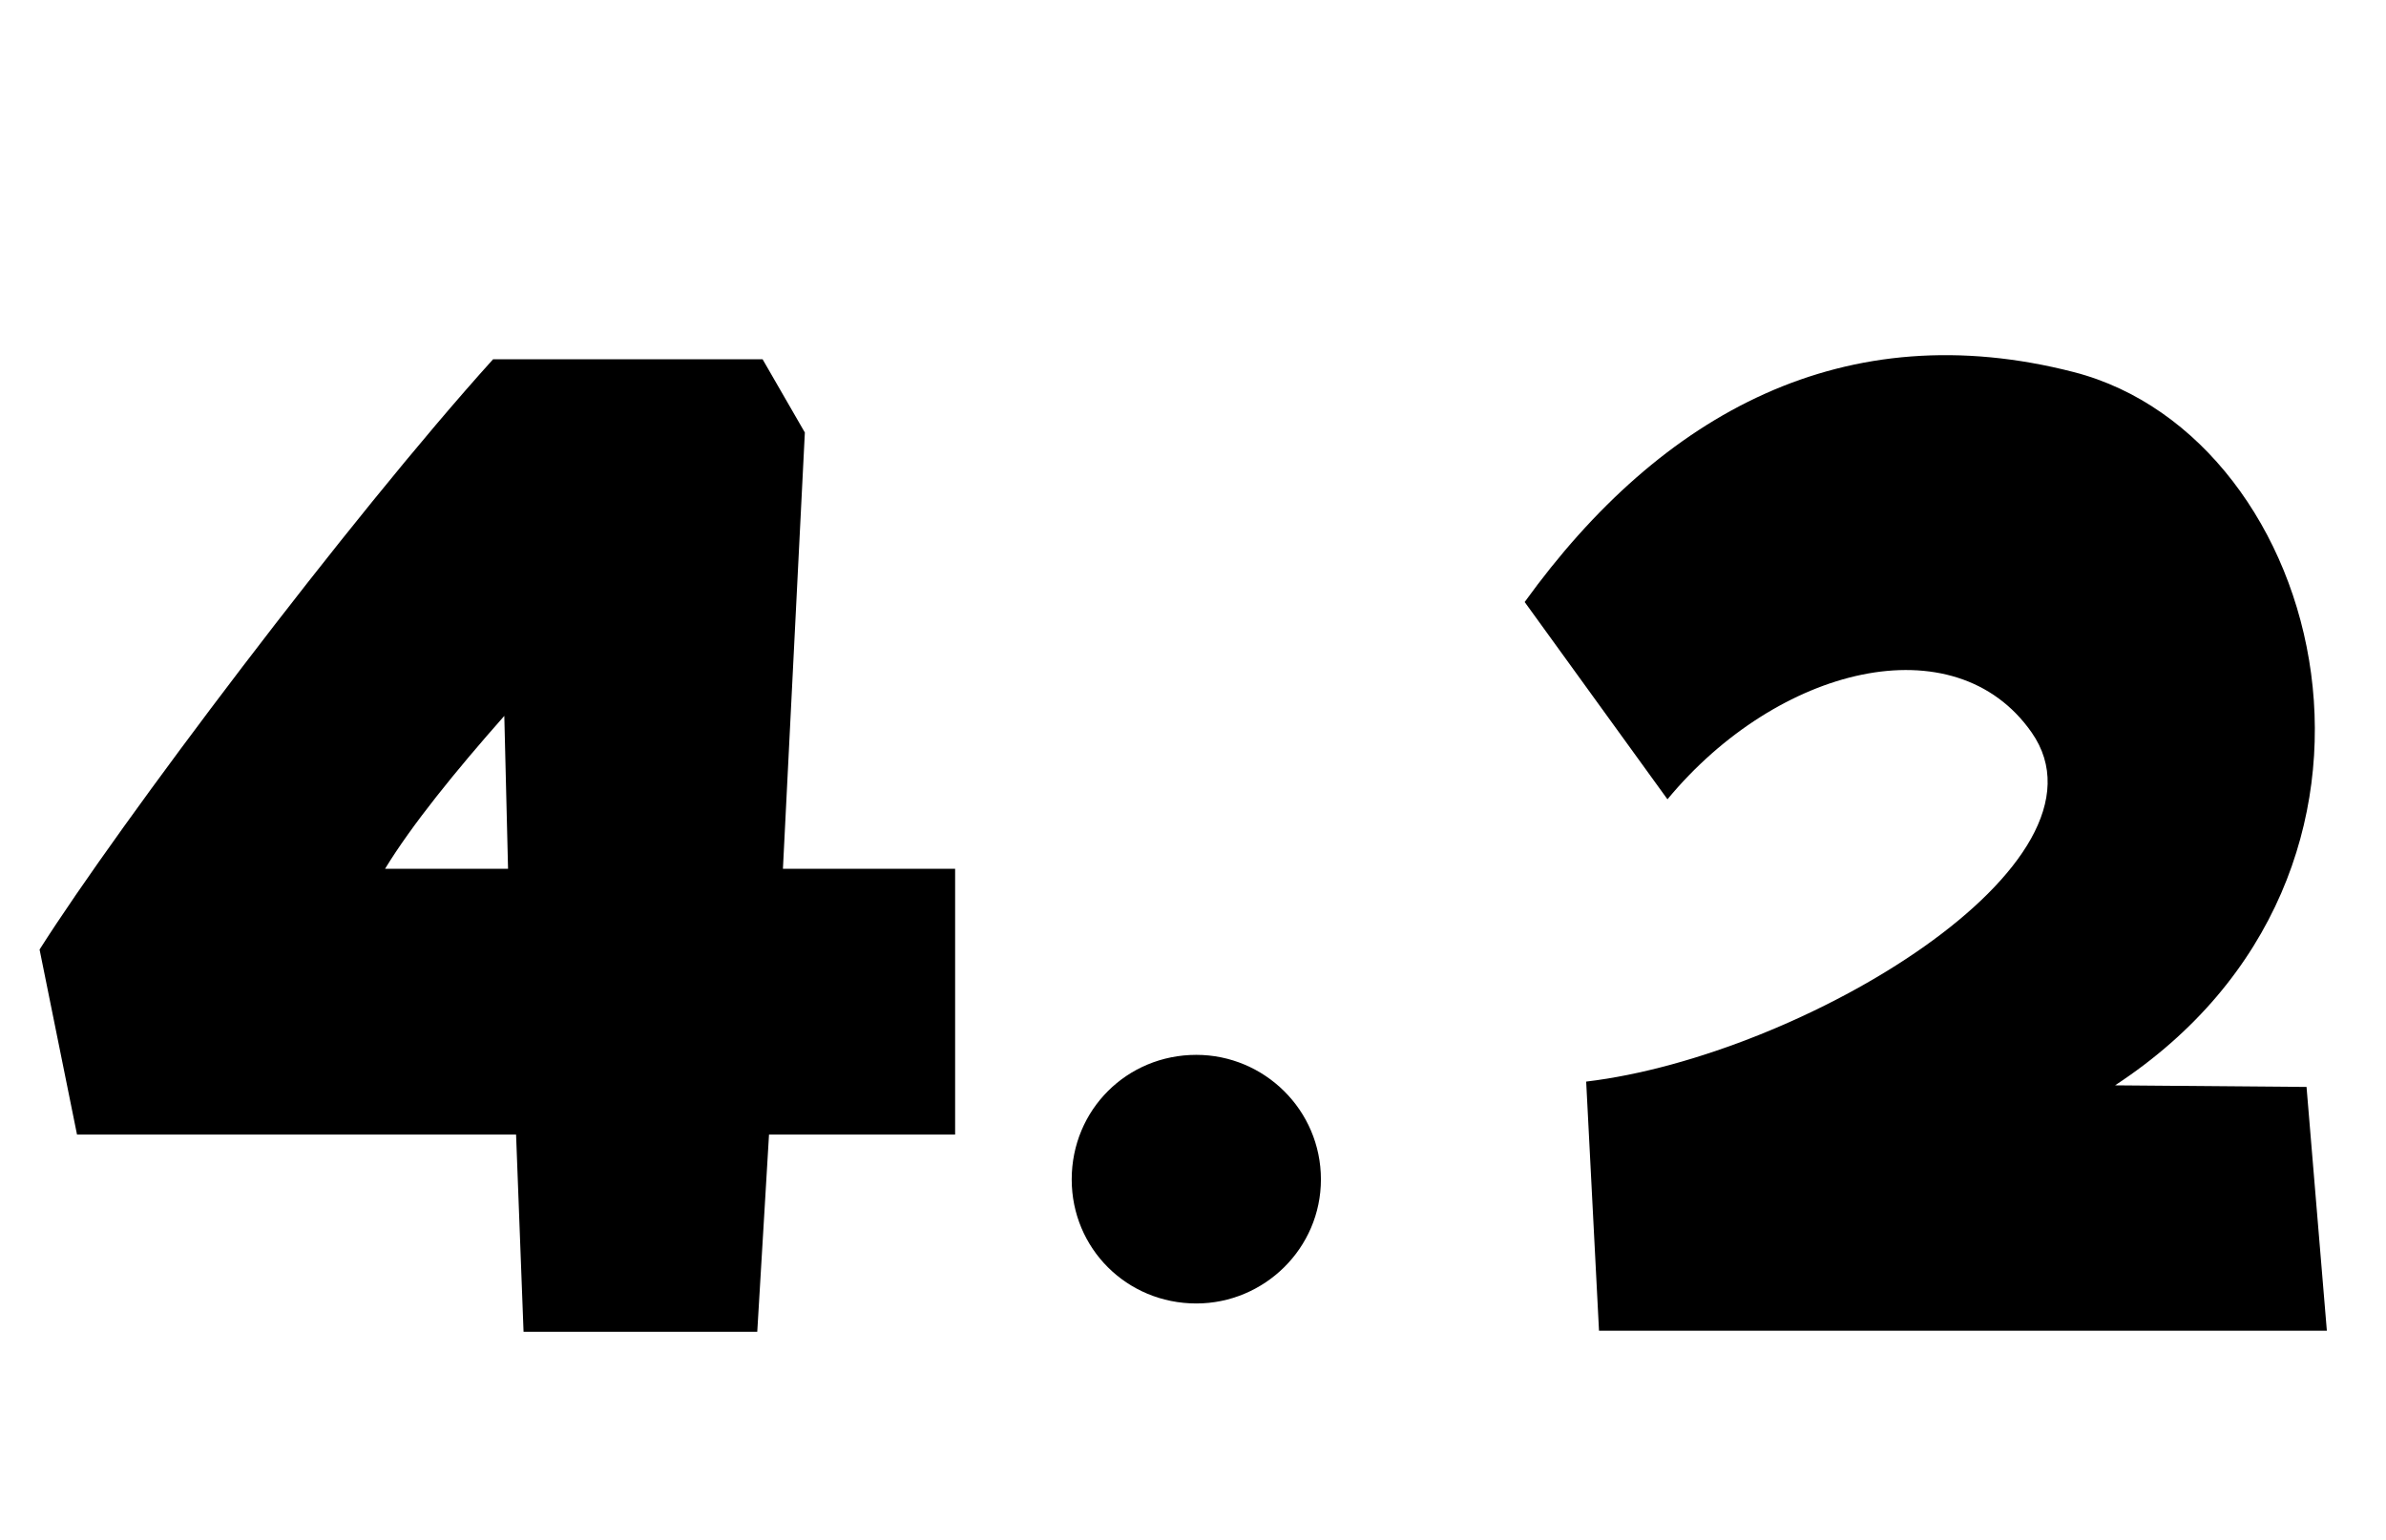 
    <svg xmlns="http://www.w3.org/2000/svg" viewBox="0 0 44.616 28.8">
      <path d="M14.16 24.91L14.38 21.22L17.86 21.22L17.86 16.25L14.64 16.25L15.05 8.09L14.26 6.72L9.22 6.72C6.53 9.70 2.23 15.41 0.74 17.76L1.44 21.22L9.65 21.22L9.79 24.91ZM7.20 16.25C7.70 15.43 8.52 14.42 9.43 13.39L9.50 16.25ZM22.37 24.38C23.64 24.38 24.70 23.35 24.70 22.06C24.70 20.76 23.64 19.73 22.37 19.73C21.07 19.73 20.04 20.76 20.04 22.06C20.04 23.35 21.07 24.38 22.37 24.38ZM43.51 24.89L43.13 20.33L39.55 20.30C45.62 16.32 43.51 8.18 38.78 6.96C34.51 5.86 31.08 7.70 28.51 11.26L31.18 14.95C33.24 12.46 36.55 11.64 37.99 13.70C39.70 16.15 33.70 19.75 29.66 20.23L29.90 24.89Z" transform="translate(0, 0)" />
    </svg>
  